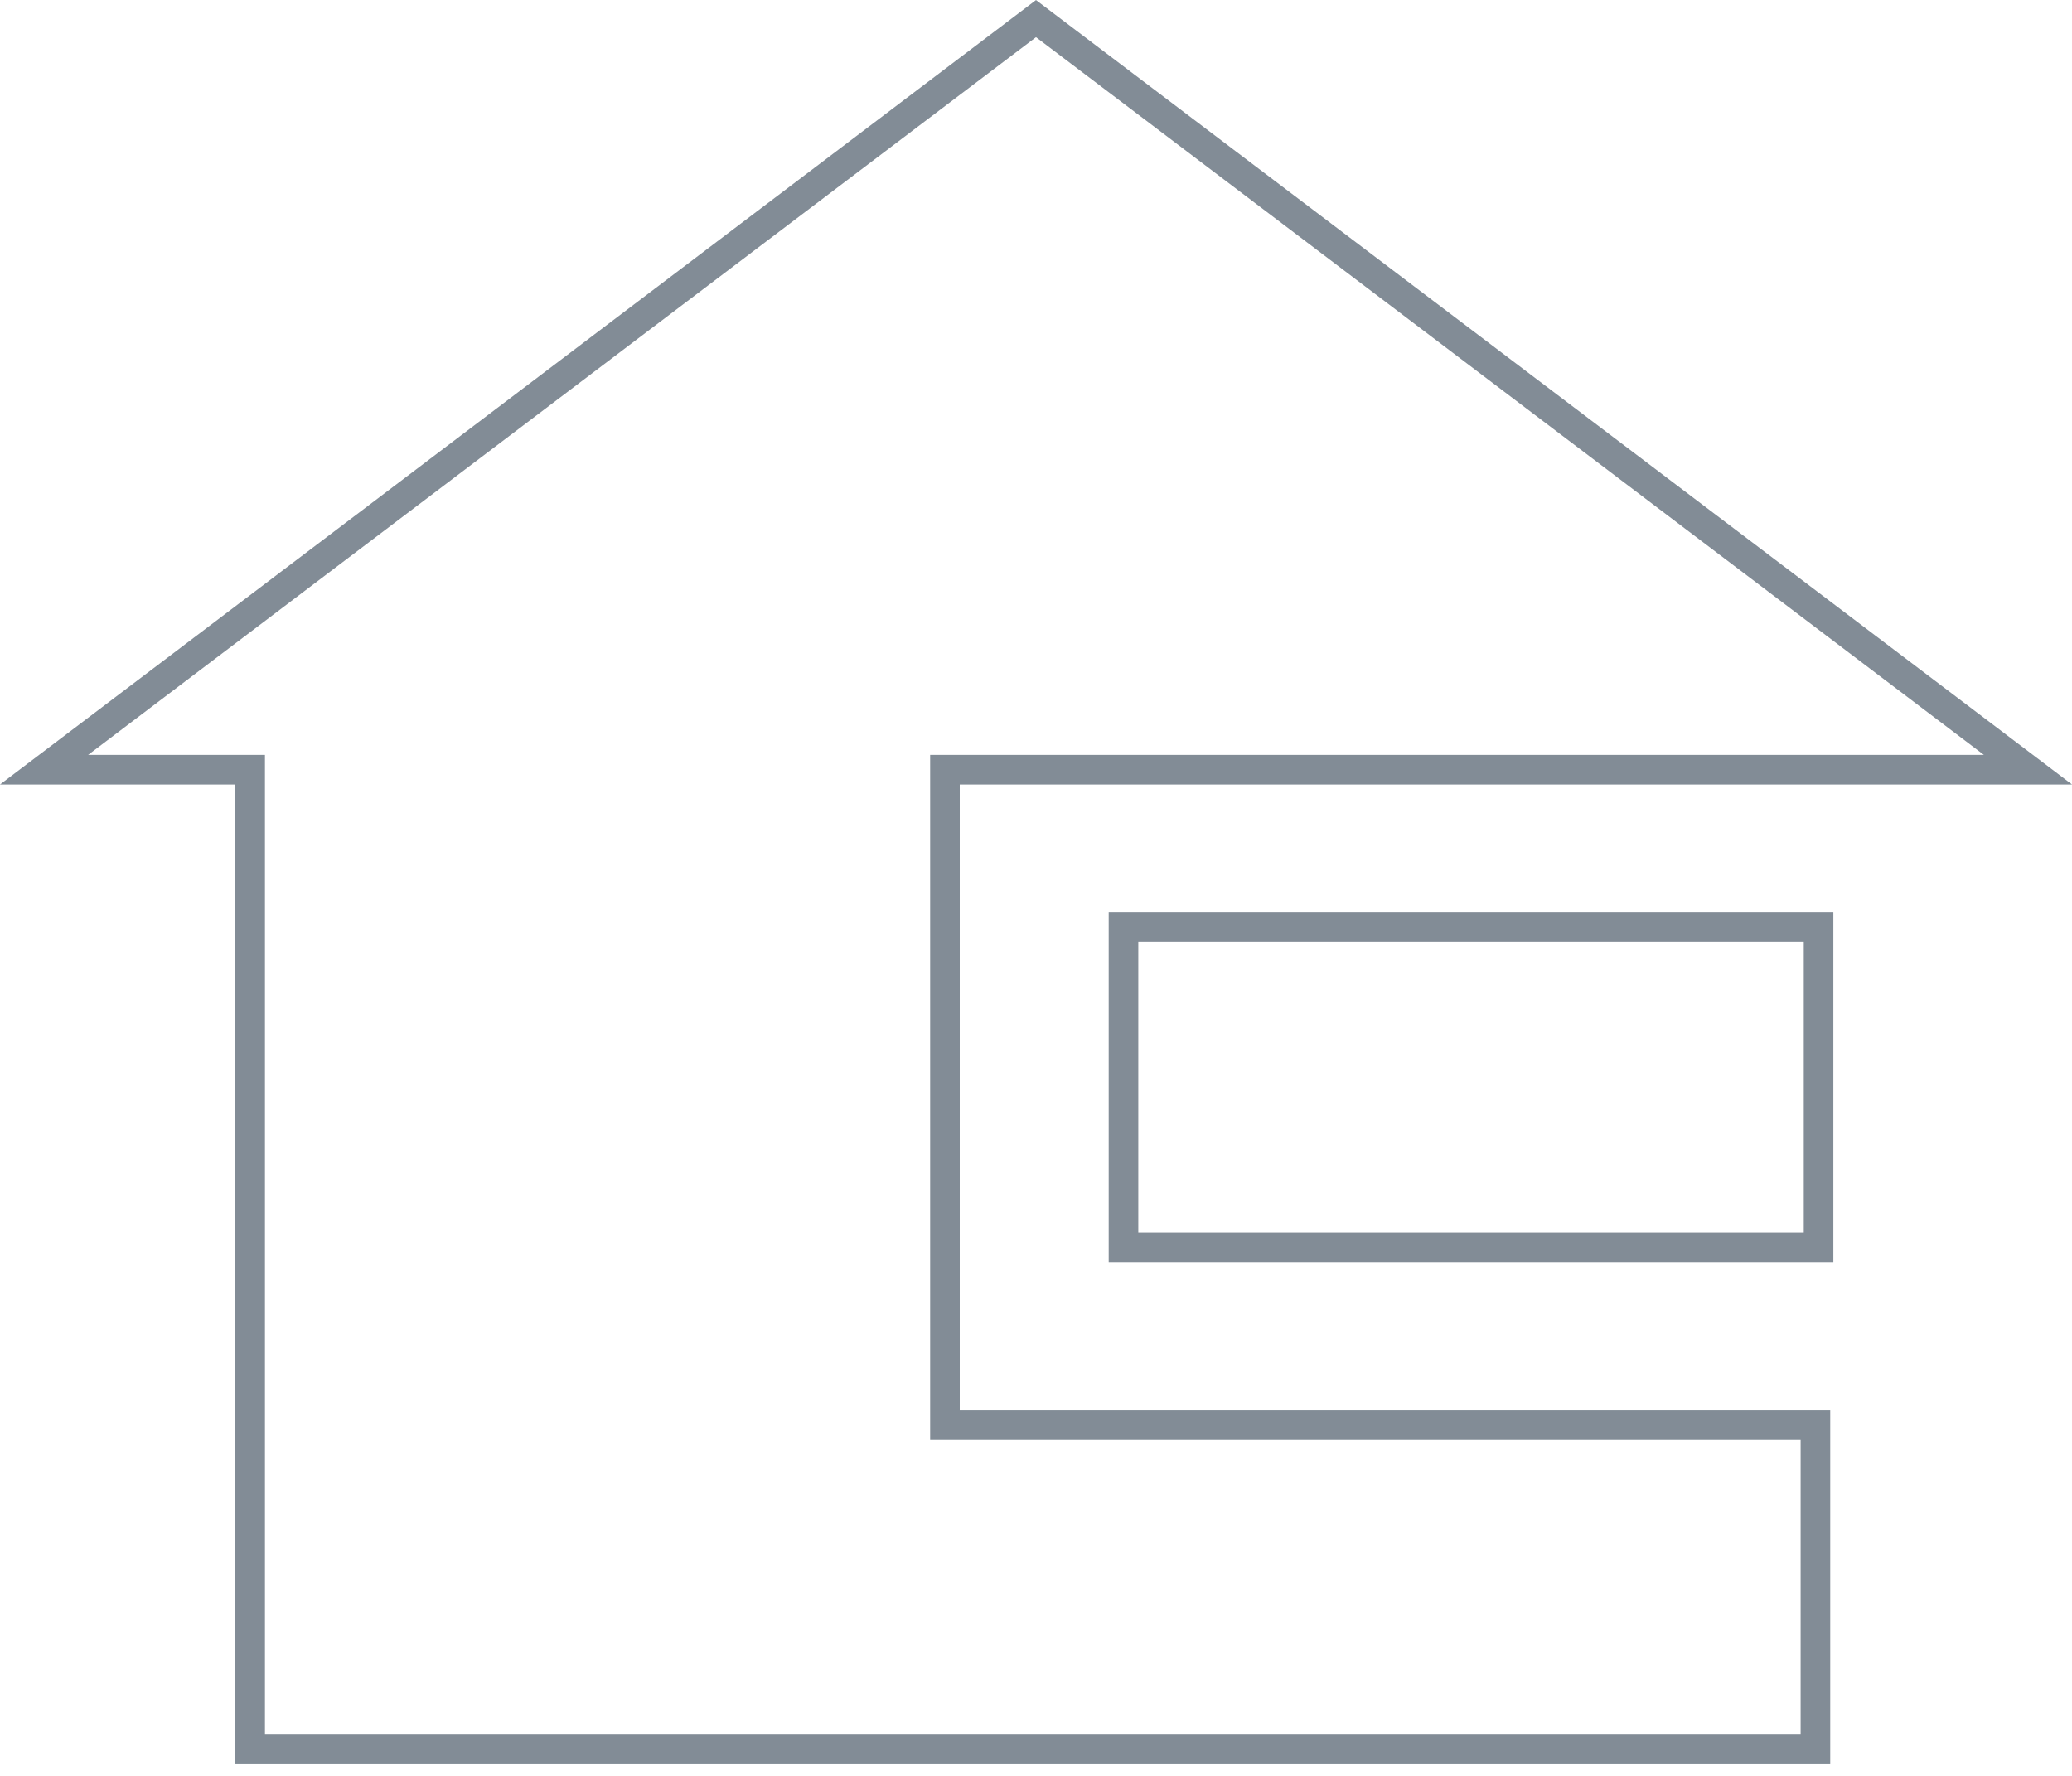 <?xml version="1.0" encoding="UTF-8"?>
<svg width="70px" height="60px" viewBox="0 0 70 60" version="1.1" xmlns="http://www.w3.org/2000/svg" xmlns:xlink="http://www.w3.org/1999/xlink">
    <!-- Generator: Sketch 50 (54983) - http://www.bohemiancoding.com/sketch -->
    <title>mietsonder</title>
    <desc>Created with Sketch.</desc>
    <defs></defs>
    <g id="mietsonder" stroke="none" stroke-width="1" fill="none" fill-rule="evenodd">
        <polygon id="Stroke-1" stroke="#828C96" points="37.956 42.152 61.438 42.152 61.438 31.332 37.956 31.332"></polygon>
        <polygon id="Stroke-2" stroke="#828C96" points="68.512 26.004 35 0.629 1.489 26.004 8.451 26.004 8.451 48.129 8.451 51.707 8.451 59.082 23 59.082 32.633 59.082 61.332 59.082 61.332 48.129 31.924 48.129 31.924 26.004"></polygon>
    </g>
</svg>
